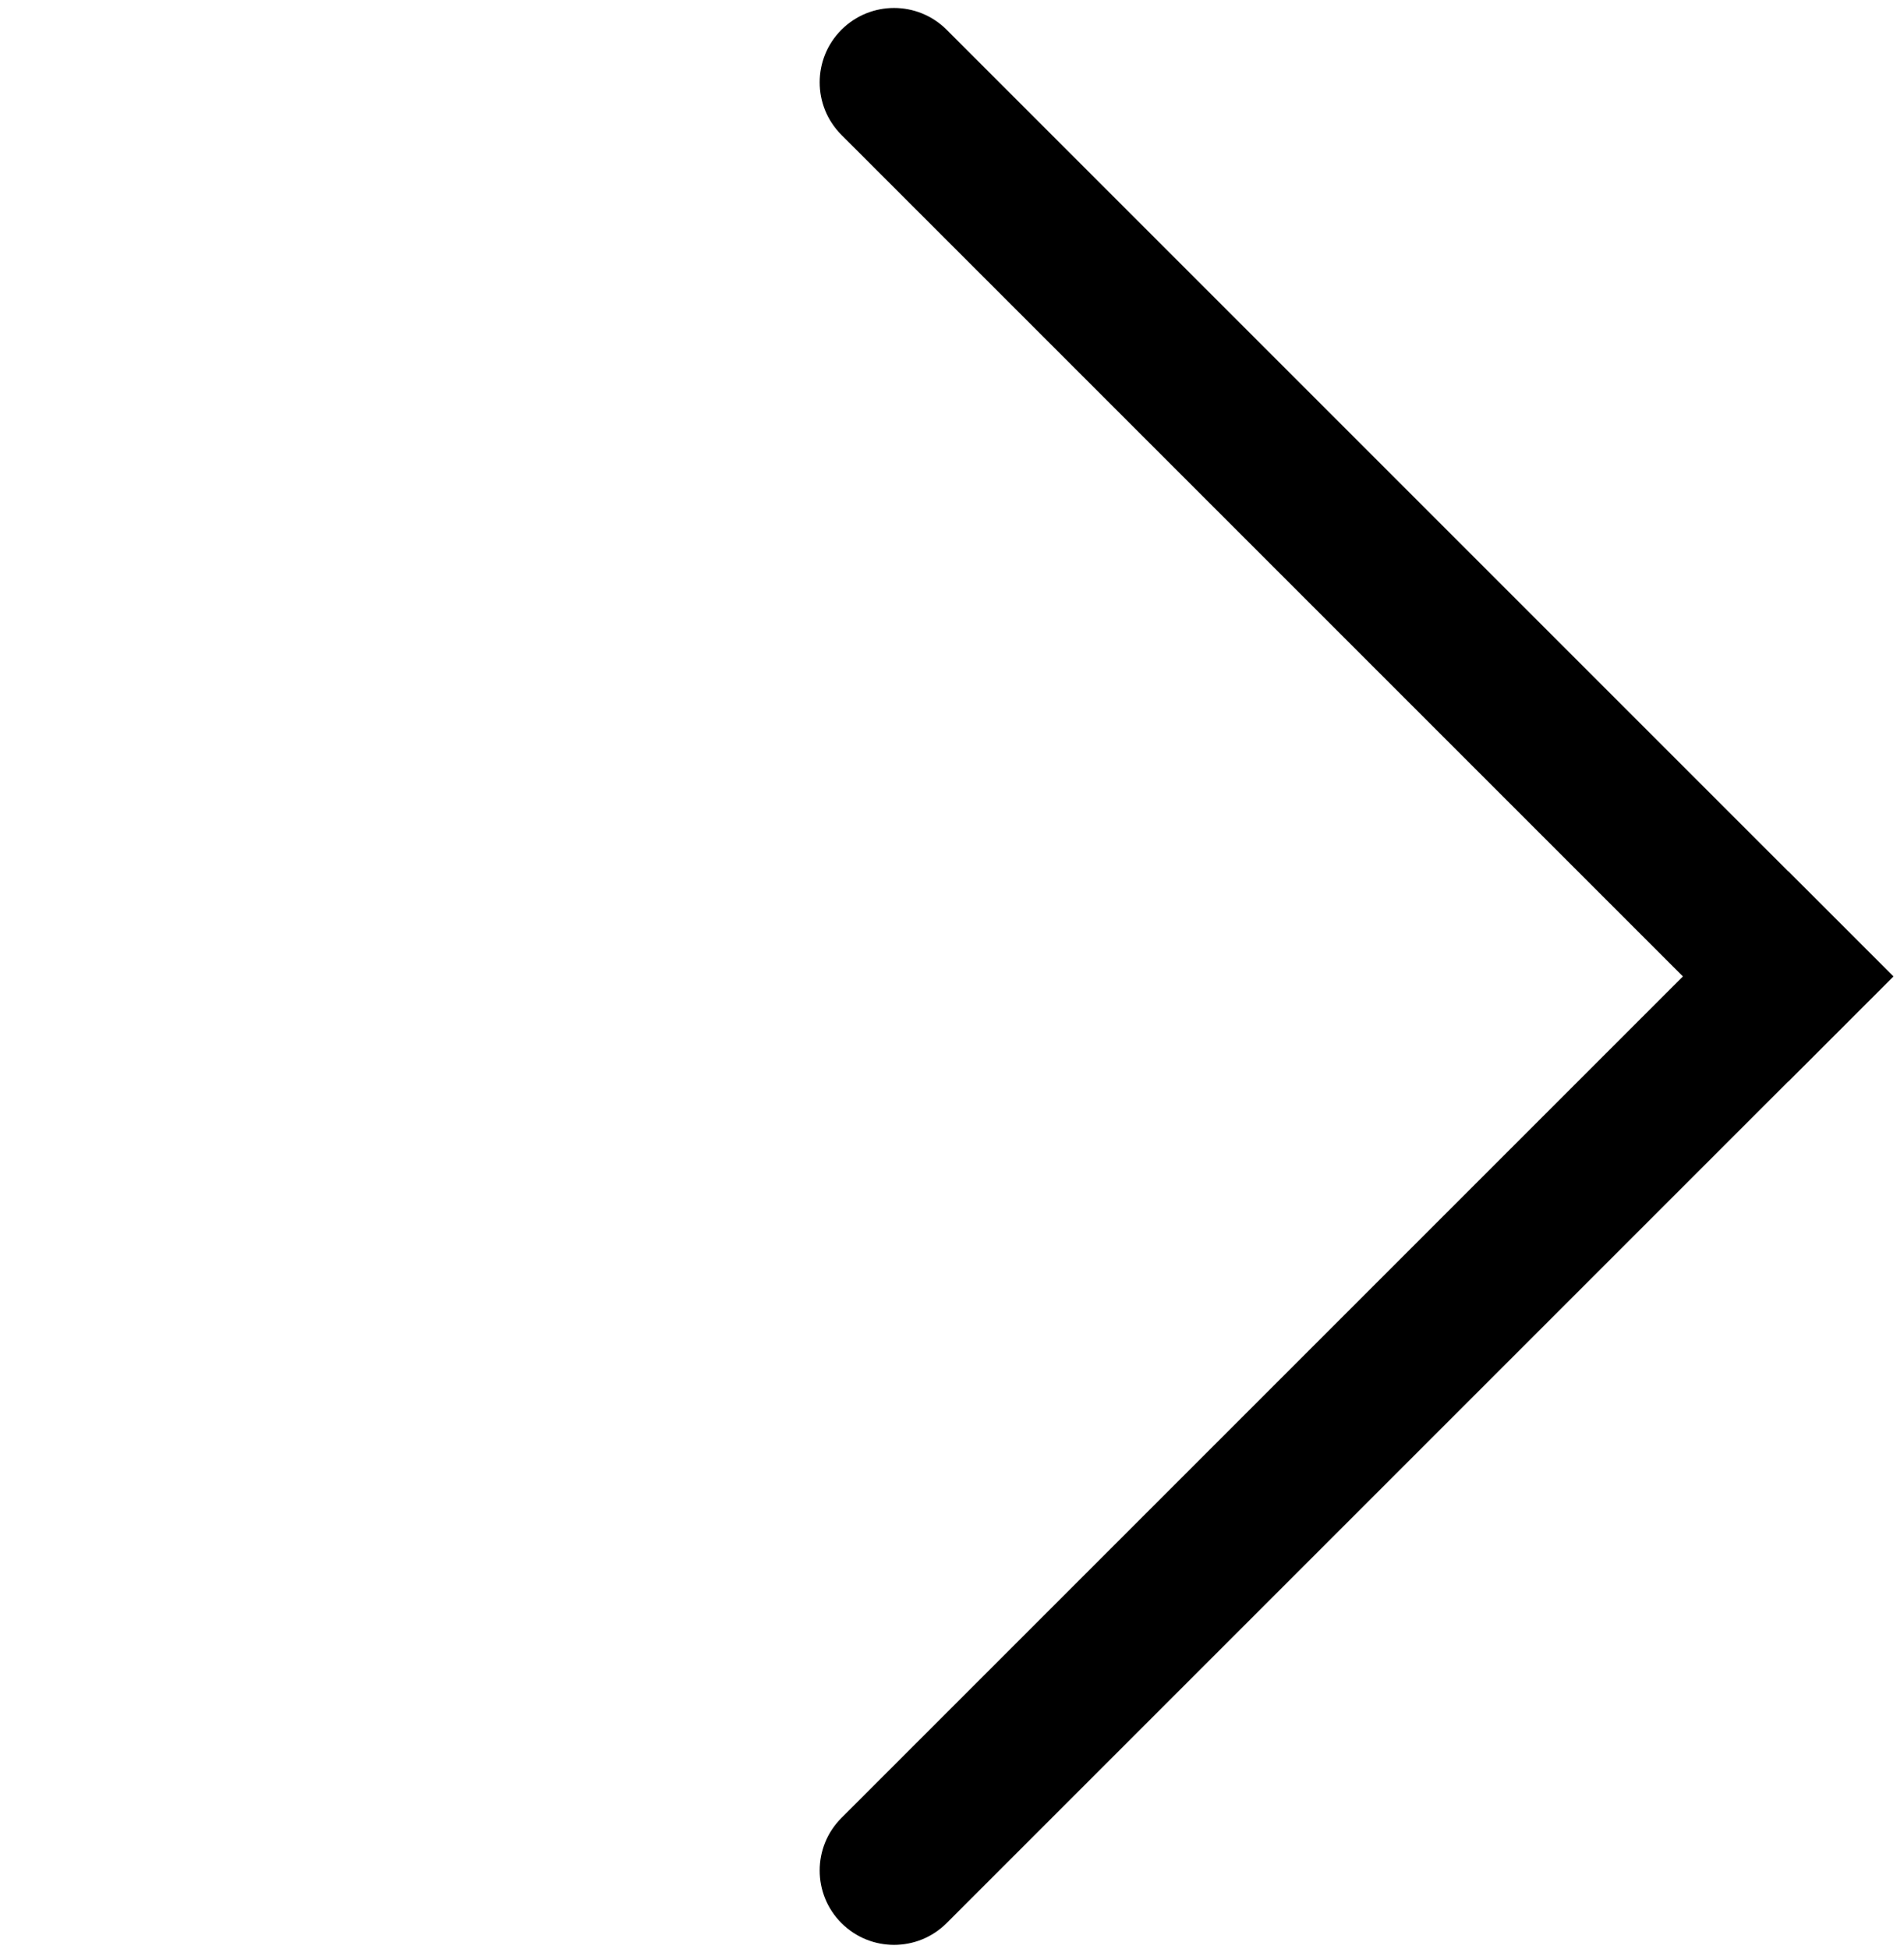 <svg width="128" height="131" viewBox="0 0 128 131" fill="none" xmlns="http://www.w3.org/2000/svg">
<path d="M63.64 2C61.687 0.048 58.521 0.048 56.569 2C54.616 3.953 54.616 7.119 56.569 9.071L63.64 2ZM127.279 65.64L63.64 2L56.569 9.071L120.208 72.711L127.279 65.64Z" fill="black"/>
<path d="M56.569 122.208C54.616 124.161 54.616 127.327 56.569 129.279C58.521 131.232 61.687 131.232 63.64 129.279L56.569 122.208ZM63.64 129.279L127.279 65.64L120.208 58.569L56.569 122.208L63.64 129.279Z" fill="black"/>
</svg>
